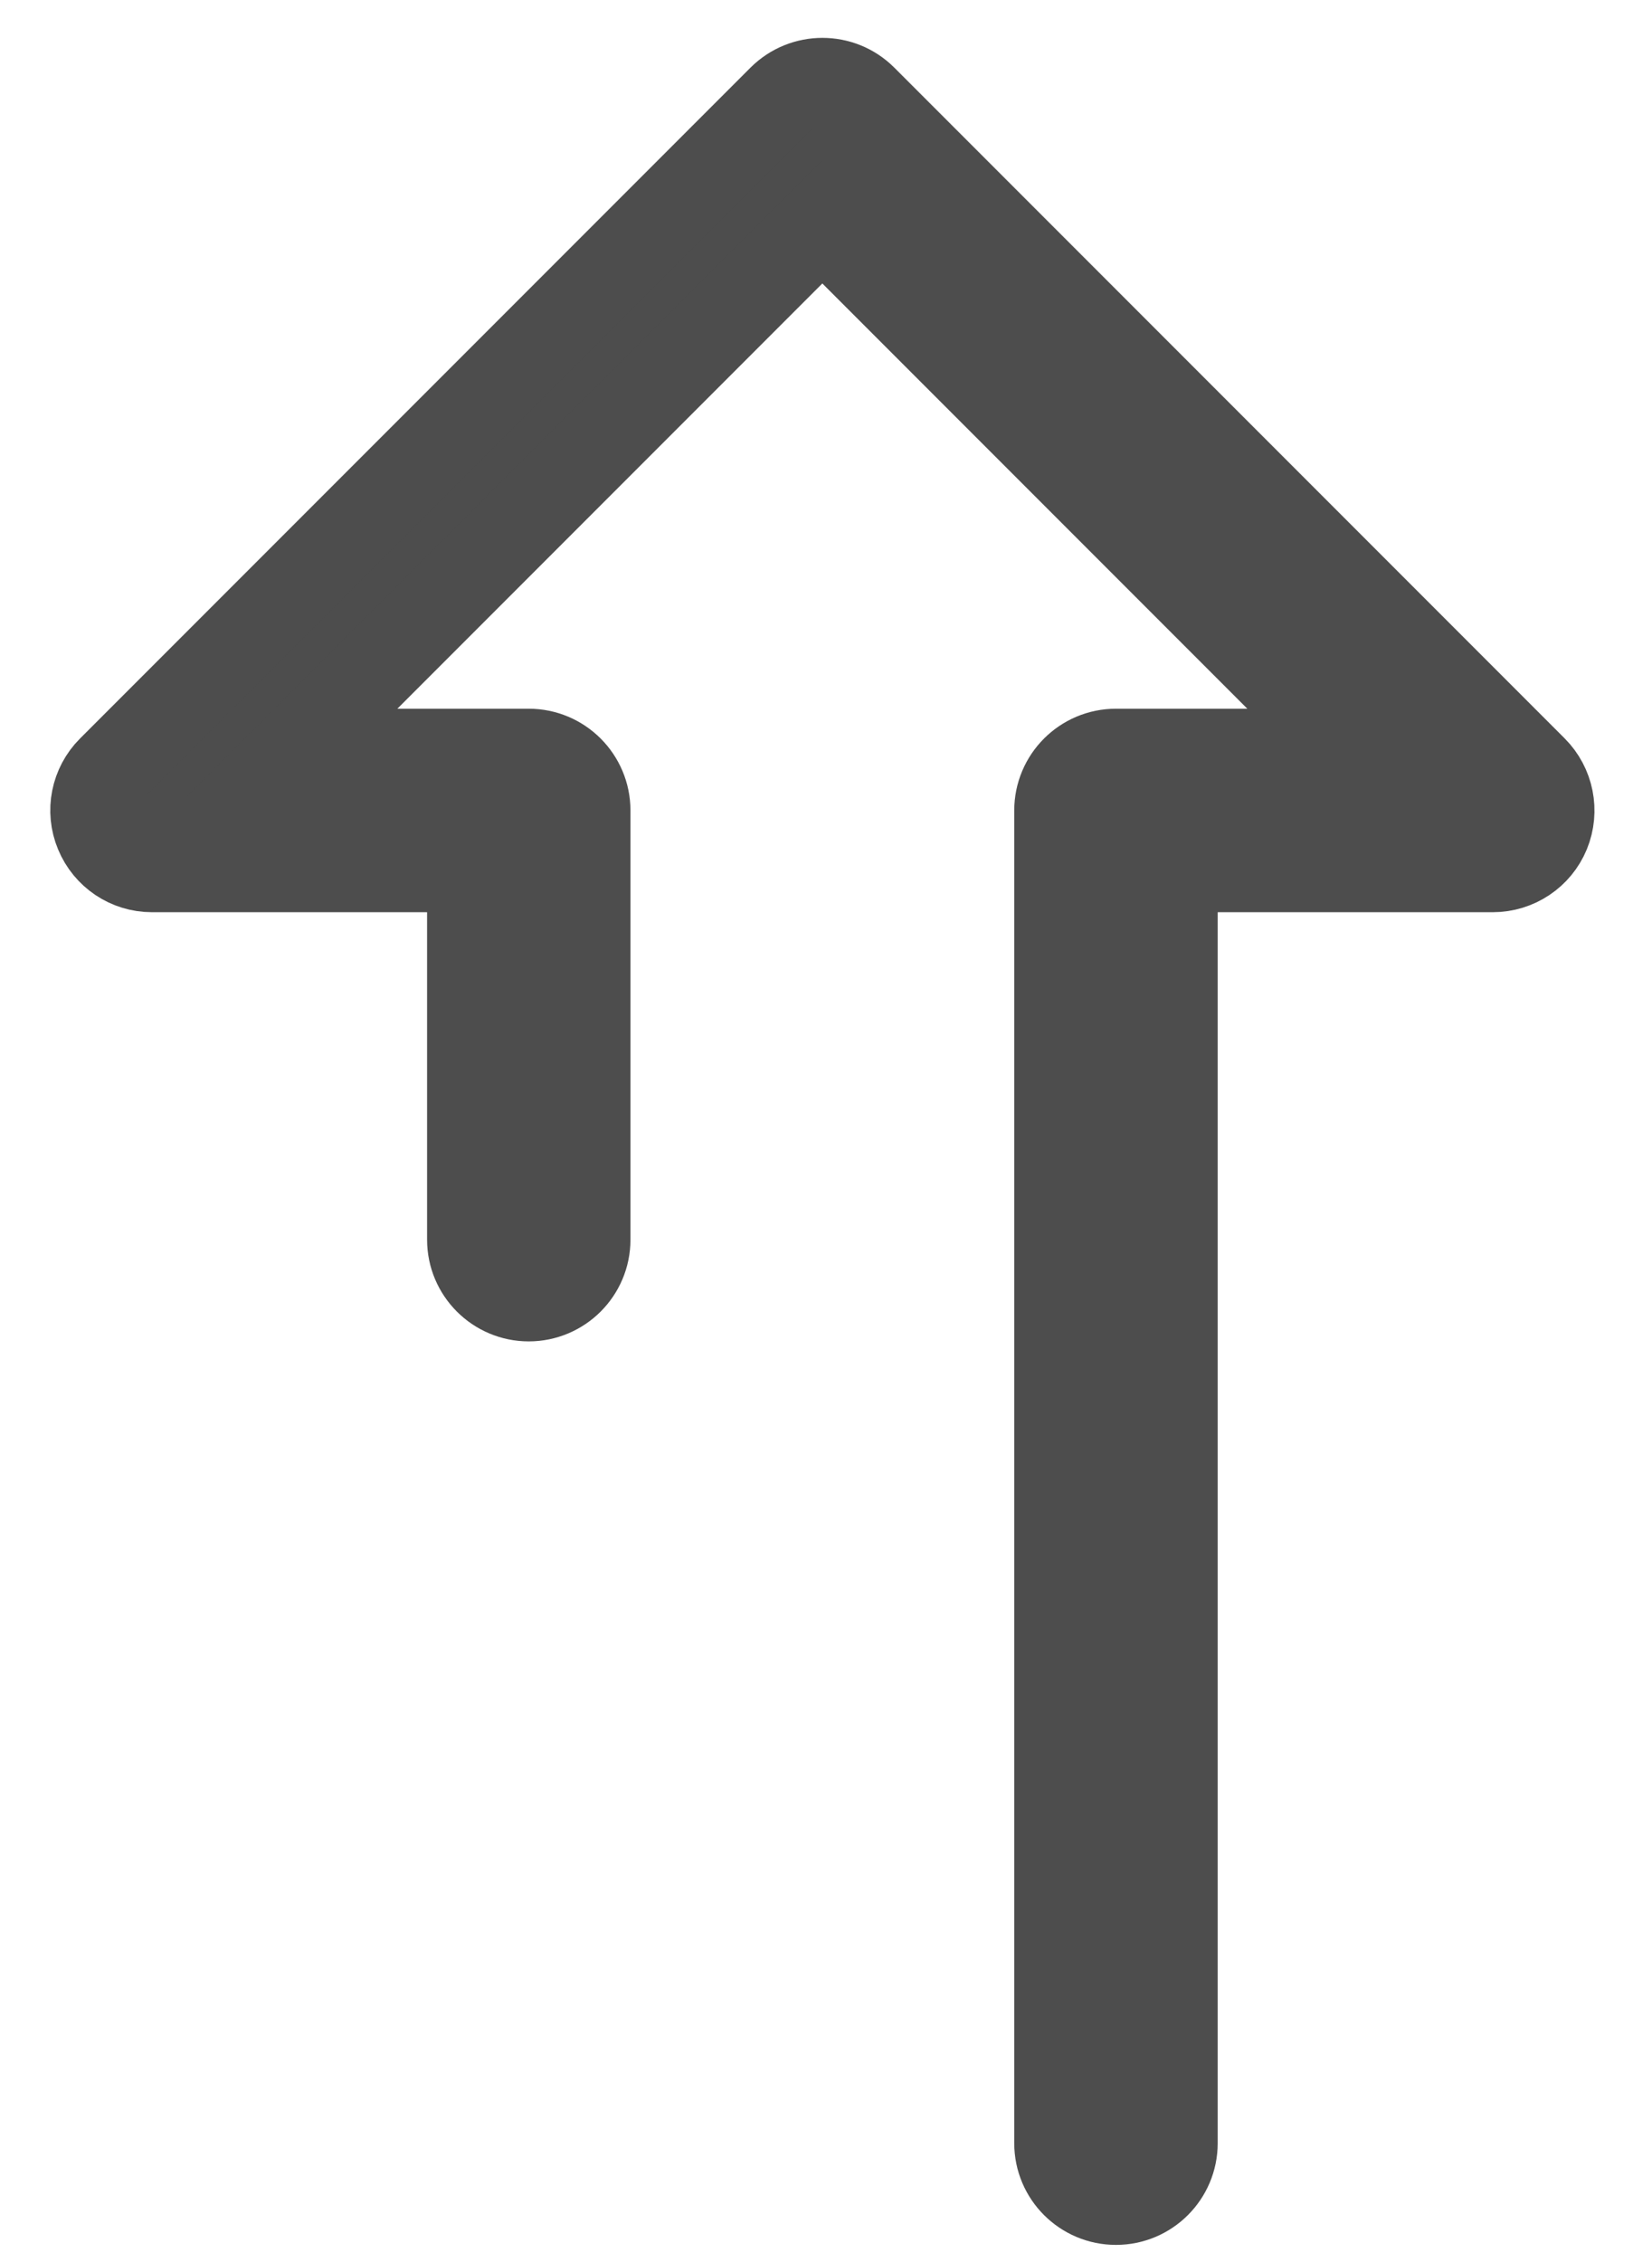 <svg width="19" height="26" viewBox="0 0 19 26" fill="none" xmlns="http://www.w3.org/2000/svg">
<path d="M1.747 9.985H5.412V14.249C5.412 14.618 5.712 14.918 6.081 14.918C6.451 14.918 6.751 14.618 6.751 14.249V9.316C6.751 8.946 6.451 8.646 6.081 8.646H3.363L9.458 2.551L15.553 8.646H12.835C12.465 8.646 12.165 8.946 12.165 9.316V24.634C12.165 25.003 12.465 25.303 12.835 25.303C13.205 25.303 13.505 25.003 13.505 24.634V9.985H17.169C17.44 9.985 17.685 9.822 17.788 9.572C17.891 9.321 17.833 9.033 17.643 8.842L9.932 1.131C9.671 0.87 9.247 0.87 8.985 1.131L1.274 8.842C1.083 9.033 1.025 9.321 1.13 9.572C1.234 9.822 1.476 9.985 1.747 9.985Z" fill="#4D4D4D" stroke="#4D4D4D"/>
</svg>
